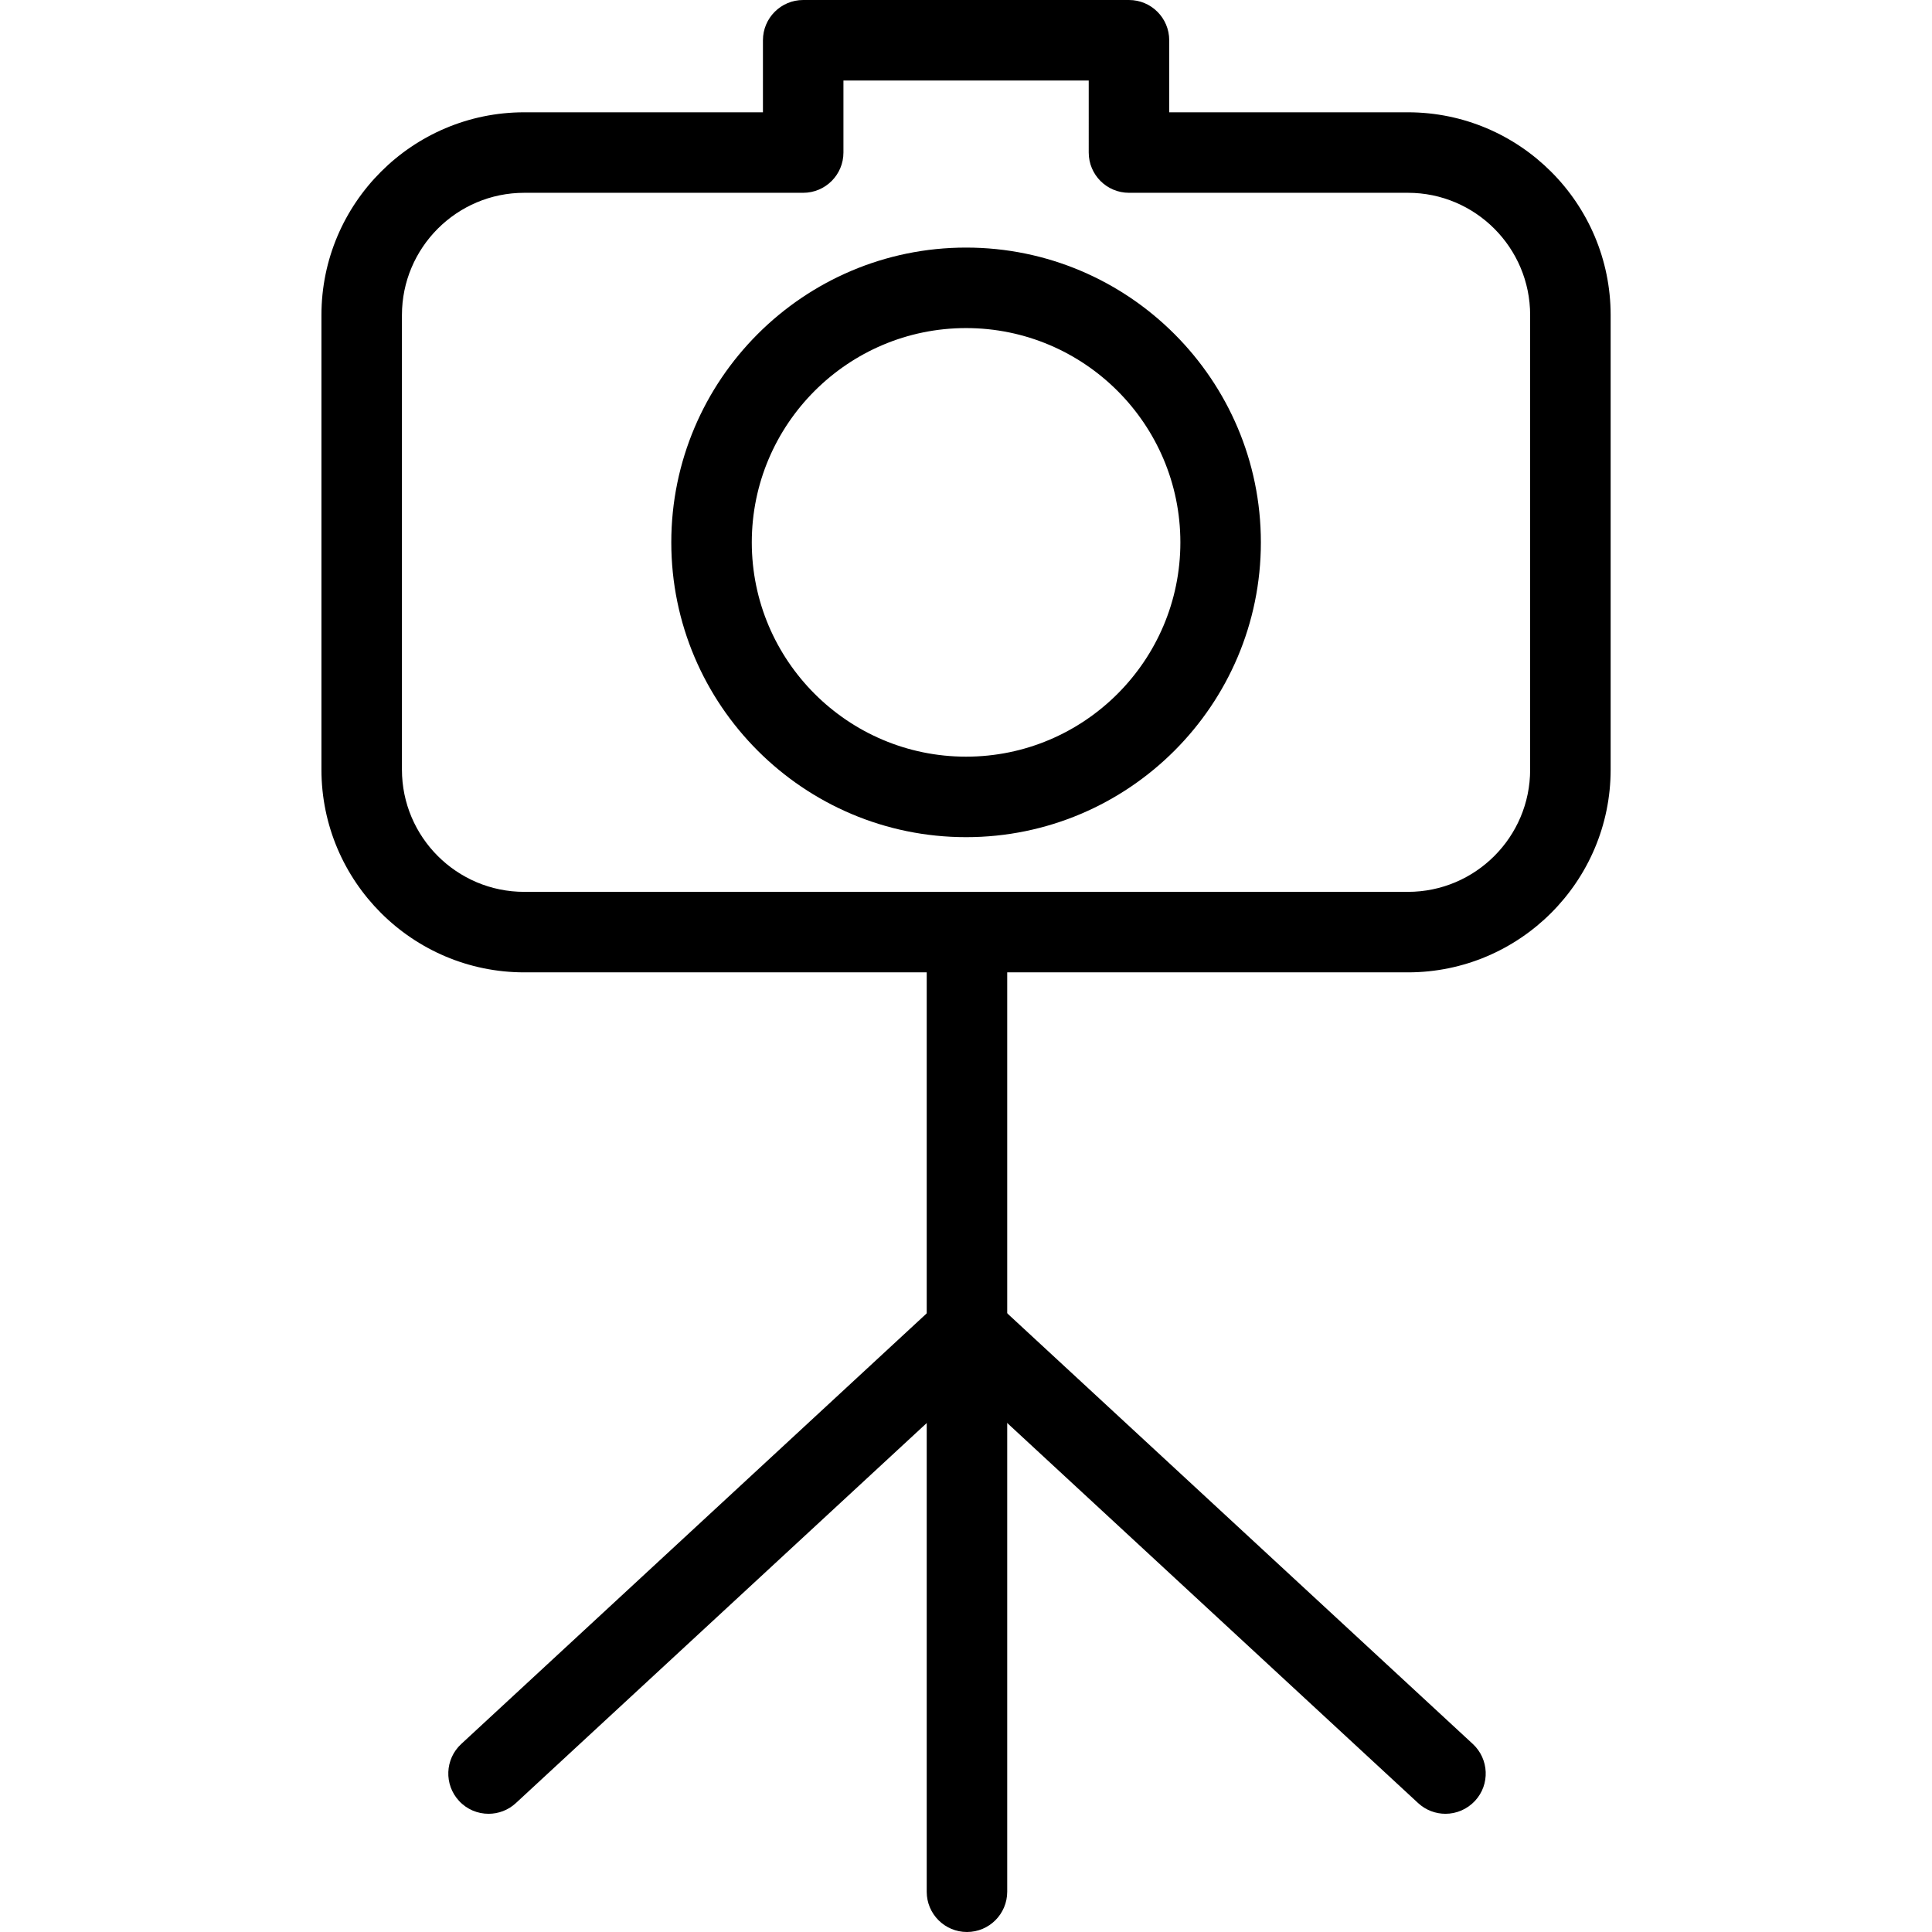 <?xml version="1.0" encoding="utf-8"?>
<!-- Generator: Adobe Illustrator 16.0.0, SVG Export Plug-In . SVG Version: 6.00 Build 0)  -->
<!DOCTYPE svg PUBLIC "-//W3C//DTD SVG 1.1//EN" "http://www.w3.org/Graphics/SVG/1.1/DTD/svg11.dtd">
<svg version="1.1" id="Layer_1" xmlns="http://www.w3.org/2000/svg" xmlns:xlink="http://www.w3.org/1999/xlink" x="0px" y="0px"
	 width="48px" height="48px" viewBox="0 0 48 48" enable-background="new 0 0 48 48" xml:space="preserve">
<g>
	<g>
		<path d="M24.002,20.799c-4.038,0-7.324-3.286-7.324-7.324c0-4.039,3.286-7.324,7.324-7.324c4.039,0,7.324,3.286,7.324,7.324
			C31.326,17.513,28.041,20.799,24.002,20.799z M24.002,8.151c-2.936,0-5.324,2.389-5.324,5.324s2.388,5.324,5.324,5.324
			s5.324-2.388,5.324-5.324S26.938,8.151,24.002,8.151z"/>
		<path d="M34.979,24.158H13.025c-2.778,0-5.039-2.26-5.039-5.037V7.829c0-2.778,2.261-5.039,5.039-5.039h5.93V1
			c0-0.552,0.448-1,1-1h8.094c0.553,0,1,0.448,1,1v1.79h5.93c2.777,0,5.037,2.261,5.037,5.039v11.292
			C40.016,21.898,37.756,24.158,34.979,24.158z M13.025,4.79c-1.676,0-3.039,1.363-3.039,3.039v11.292
			c0,1.675,1.363,3.037,3.039,3.037h21.954c1.675,0,3.037-1.362,3.037-3.037V7.829c0-1.676-1.362-3.039-3.037-3.039h-6.93
			c-0.553,0-1-0.448-1-1V2h-6.094v1.79c0,0.552-0.448,1-1,1H13.025z"/>
	</g>
	<path d="M24.024,48c-0.552,0-1-0.447-1-1V23.609c0-0.552,0.448-1,1-1s1,0.448,1,1V47C25.023,47.553,24.576,48,24.024,48z"/>
	<g>
		<path d="M12.138,45.063c-0.269,0-0.537-0.107-0.734-0.321c-0.375-0.405-0.351-1.038,0.055-1.413l11.886-10.996
			c0.405-0.375,1.037-0.353,1.413,0.056c0.375,0.405,0.351,1.038-0.055,1.413L12.817,44.797
			C12.625,44.975,12.381,45.063,12.138,45.063z"/>
		<path d="M35.912,45.063c-0.243,0-0.486-0.088-0.679-0.266L23.345,33.801c-0.405-0.375-0.43-1.008-0.055-1.413
			c0.374-0.406,1.007-0.431,1.413-0.056l11.888,10.996c0.405,0.375,0.431,1.008,0.056,1.413
			C36.449,44.954,36.181,45.063,35.912,45.063z"/>
	</g>
</g>
</svg>

